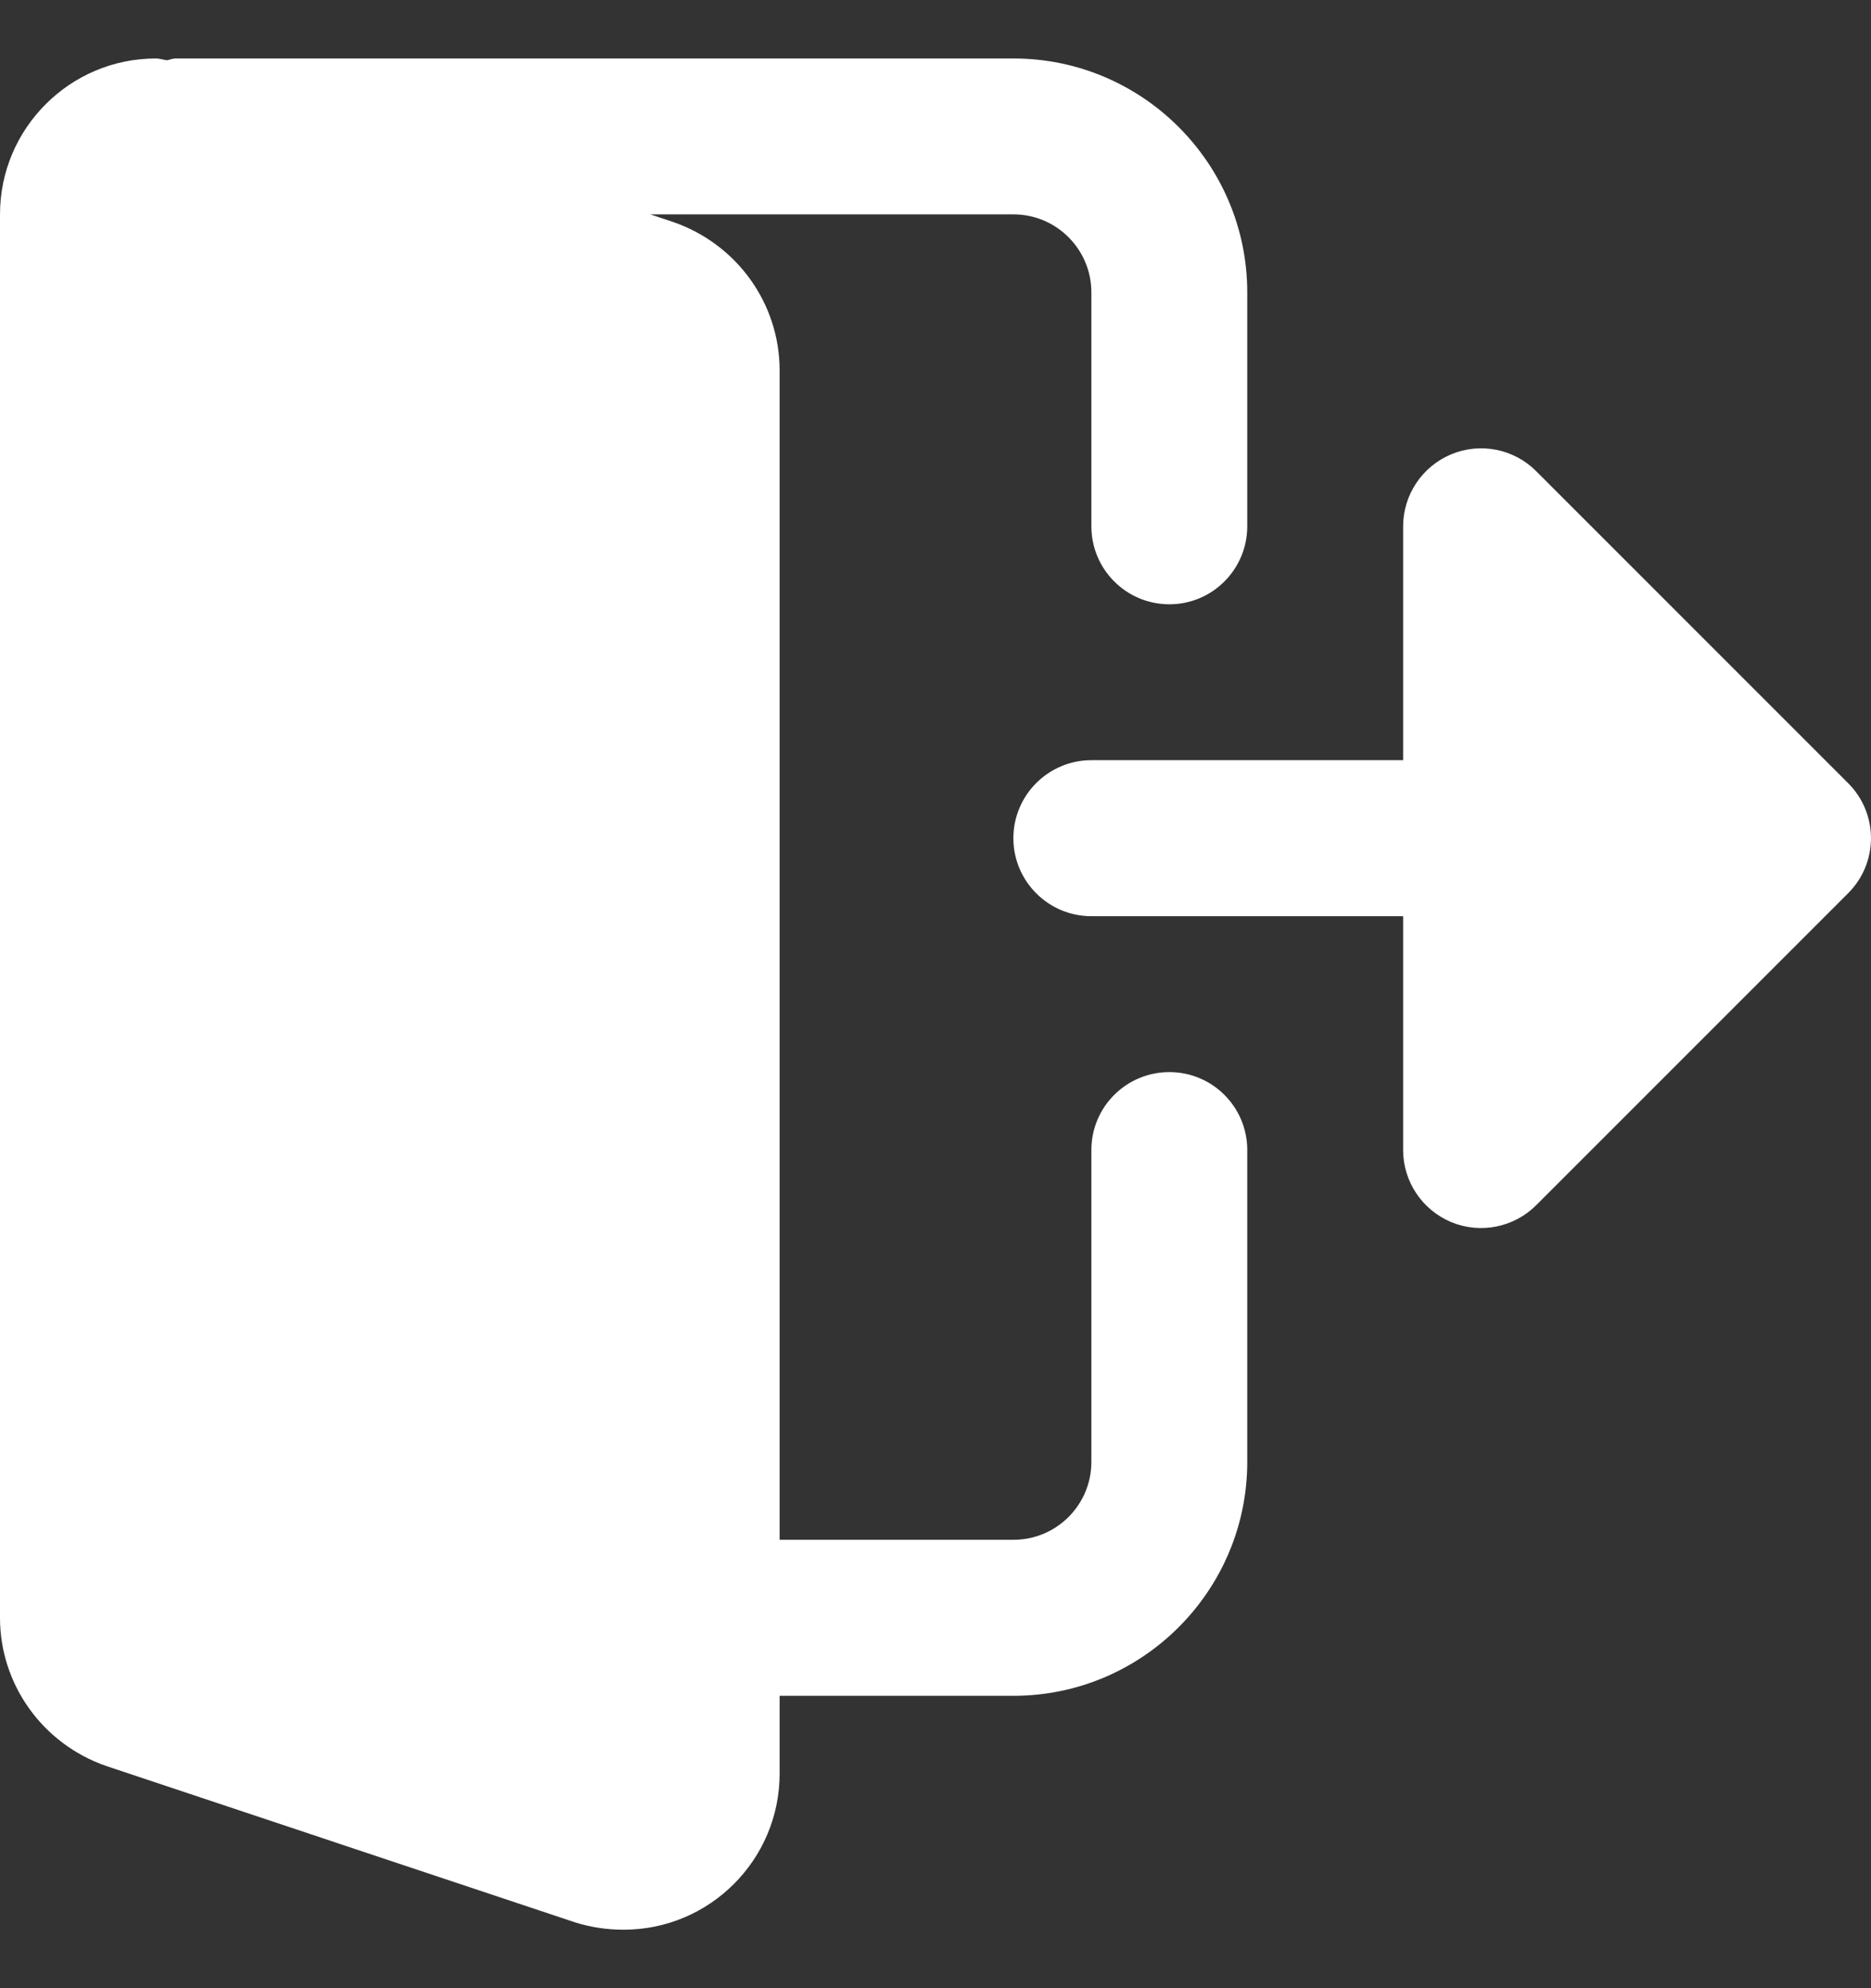 <svg width="16" height="17" viewBox="0 0 16 17" fill="none" xmlns="http://www.w3.org/2000/svg">
<rect x="0" y="0" width="16" height="17" fill="#333333" stroke="none"/>
<g id="logout 1" clip-path="url(#clip0_127_7325)">
<path id="Vector" d="M10 9.167C9.631 9.167 9.333 9.465 9.333 9.833V12.5C9.333 12.867 9.035 13.166 8.667 13.166H6.667V3.167C6.667 2.597 6.304 2.089 5.759 1.899L5.561 1.833H8.667C9.035 1.833 9.333 2.133 9.333 2.5V4.5C9.333 4.868 9.631 5.167 10 5.167C10.368 5.167 10.666 4.868 10.666 4.5V2.5C10.666 1.397 9.769 0.5 8.667 0.5H1.5C1.475 0.5 1.453 0.511 1.429 0.515C1.397 0.512 1.366 0.5 1.333 0.5C0.598 0.5 0 1.098 0 1.833V13.833C0 14.402 0.363 14.911 0.908 15.1L4.92 16.438C5.056 16.48 5.191 16.5 5.333 16.5C6.069 16.5 6.667 15.902 6.667 15.166V14.5H8.667C9.769 14.5 10.666 13.602 10.666 12.5V9.833C10.666 9.465 10.368 9.167 10 9.167Z" fill="white"/>
<path id="Vector_2" d="M15.804 6.696L13.137 4.029C12.947 3.838 12.66 3.781 12.411 3.884C12.162 3.988 11.999 4.231 11.999 4.5V6.5H9.333C8.965 6.5 8.666 6.799 8.666 7.167C8.666 7.535 8.965 7.834 9.333 7.834H11.999V9.834C11.999 10.103 12.162 10.346 12.411 10.45C12.66 10.553 12.947 10.495 13.137 10.305L15.804 7.638C16.065 7.378 16.065 6.956 15.804 6.696Z" fill="white"/>
</g>
<defs>
<clipPath id="clip0_127_7325">
<rect width="16" height="16" fill="white" transform="translate(0 0.5)"/>
</clipPath>
</defs>
</svg>
